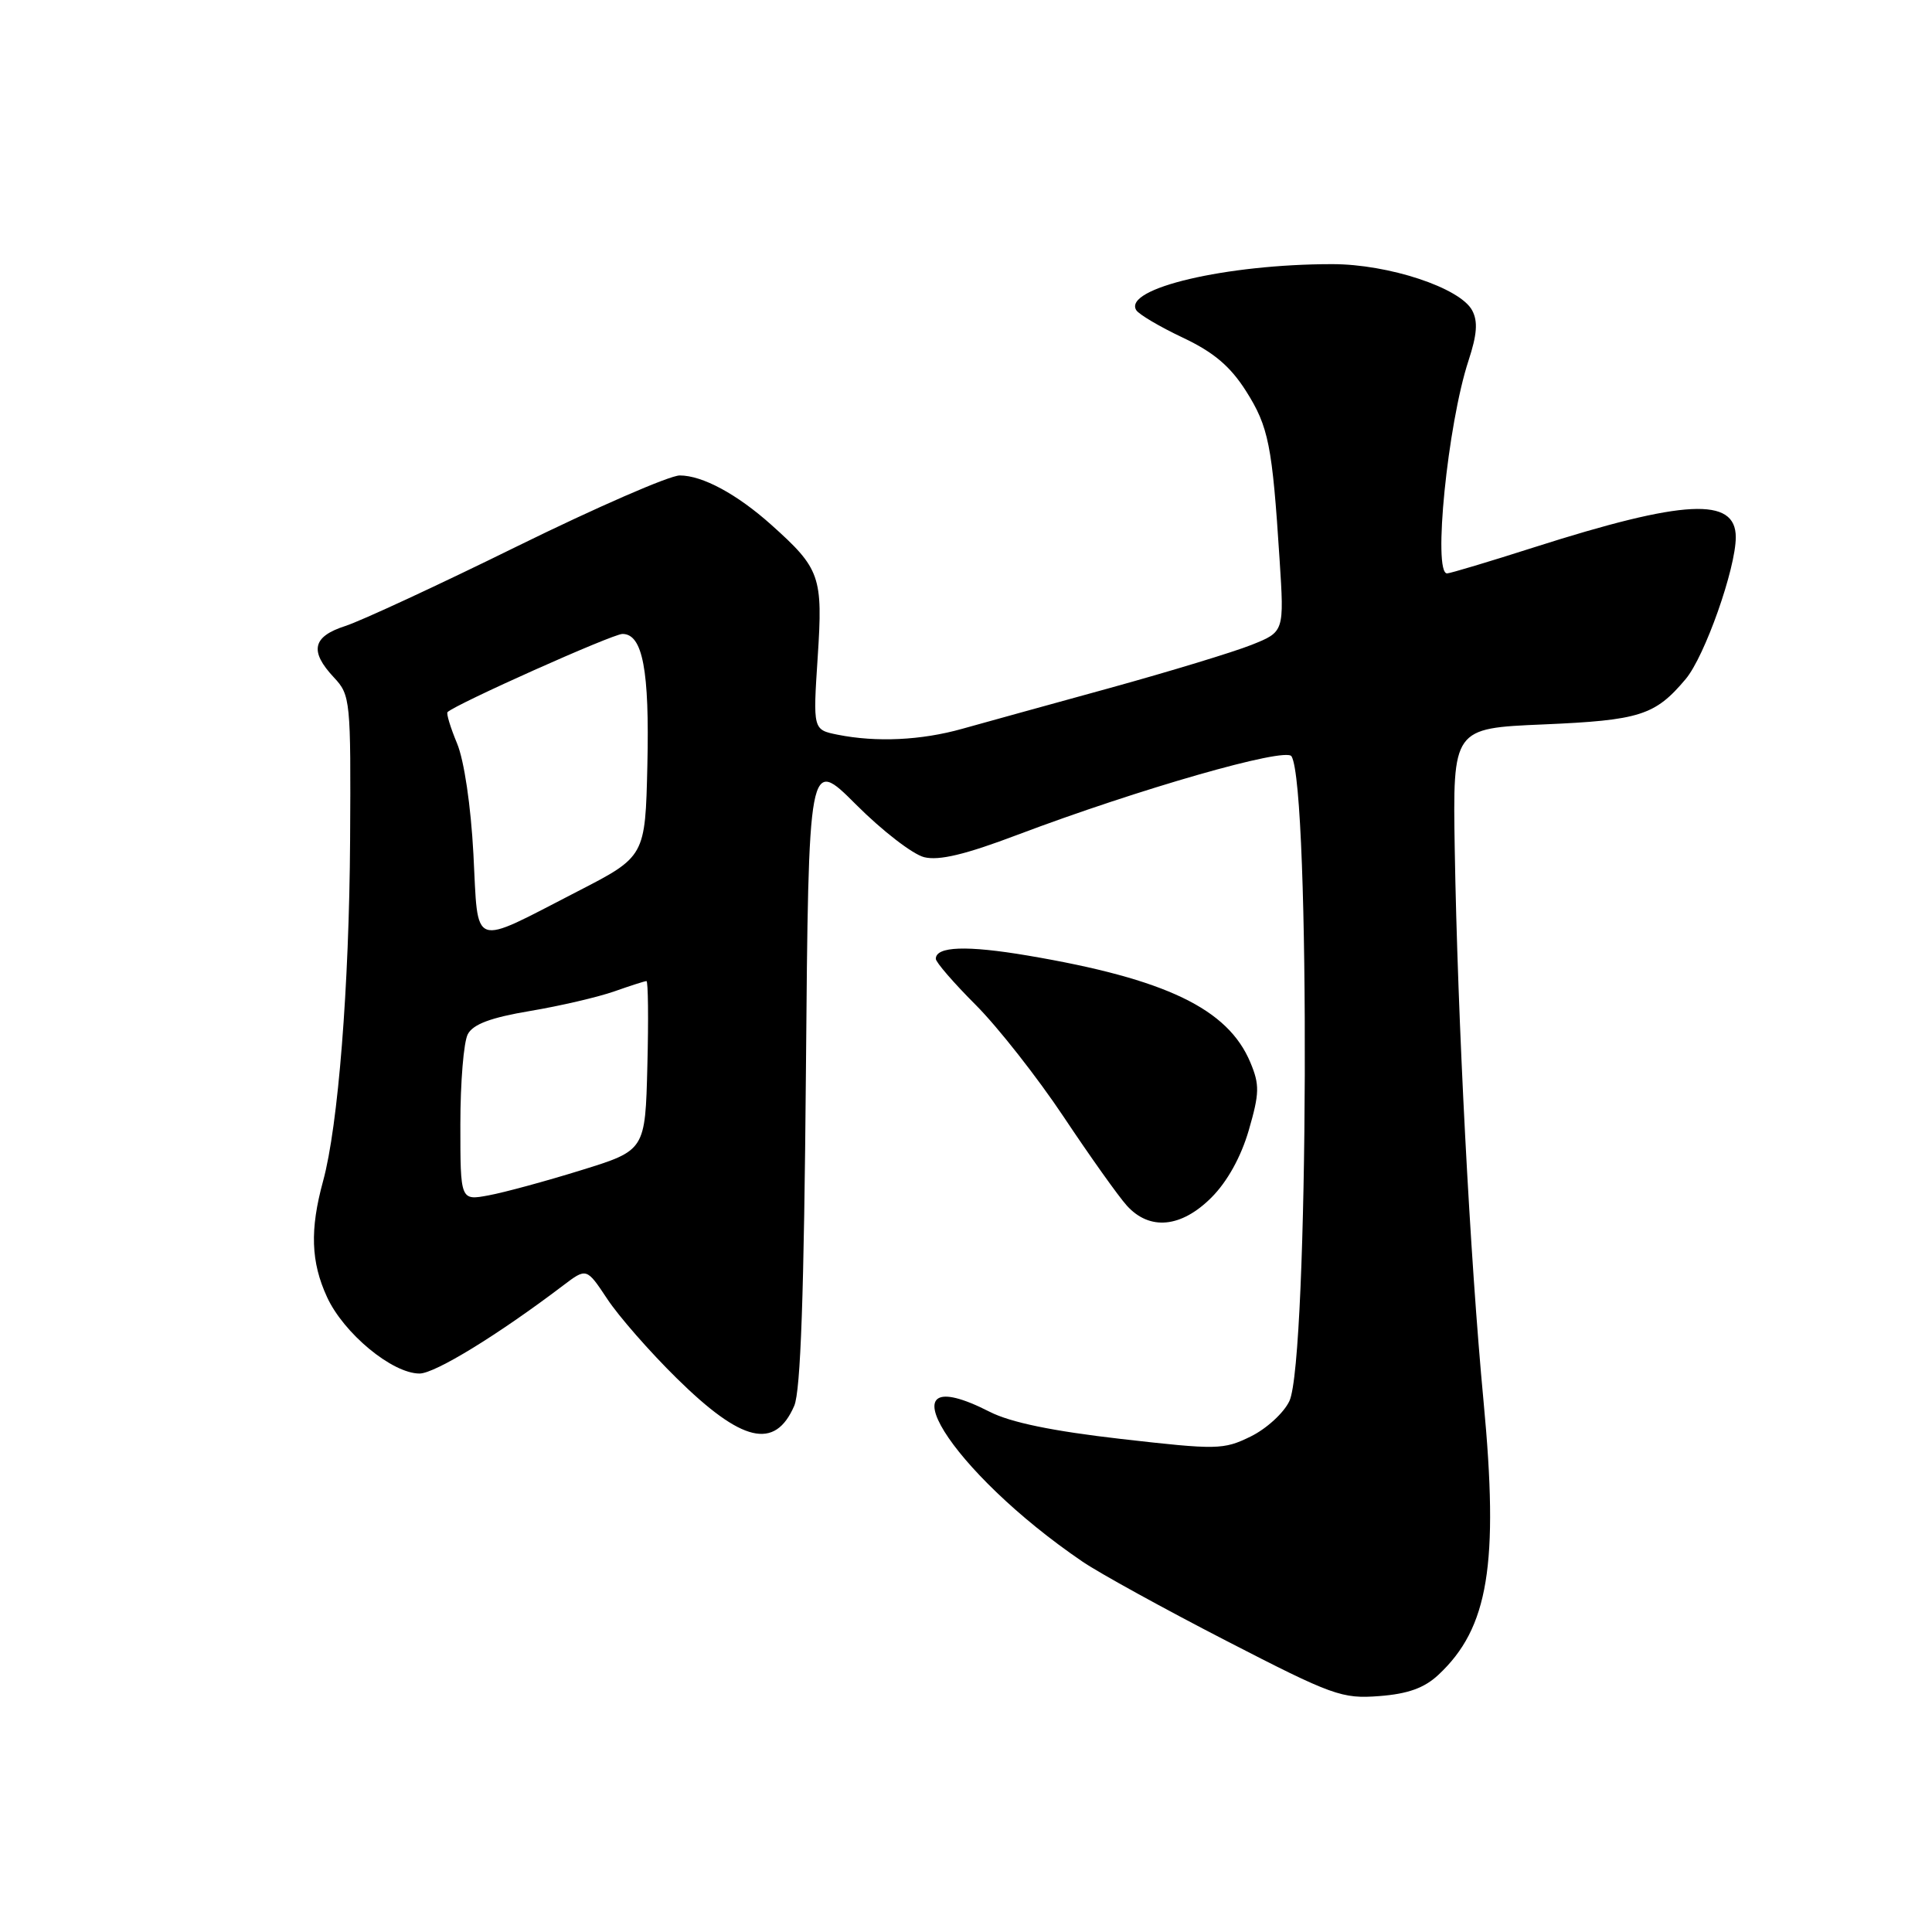 <?xml version="1.0" encoding="UTF-8" standalone="no"?>
<!DOCTYPE svg PUBLIC "-//W3C//DTD SVG 1.1//EN" "http://www.w3.org/Graphics/SVG/1.1/DTD/svg11.dtd" >
<svg xmlns="http://www.w3.org/2000/svg" xmlns:xlink="http://www.w3.org/1999/xlink" version="1.1" viewBox="0 0 256 256">
 <g >
 <path fill="currentColor"
d=" M 190.60 221.92 C 197.23 215.73 198.62 207.33 196.58 185.71 C 194.78 166.69 193.14 135.07 192.76 112.50 C 192.50 96.50 192.50 96.50 204.50 95.99 C 217.28 95.44 219.31 94.80 223.36 89.98 C 225.89 86.98 230.00 75.33 230.00 71.18 C 230.00 65.82 223.18 66.17 203.25 72.53 C 197.34 74.42 192.16 75.97 191.75 75.98 C 189.83 76.03 191.82 56.20 194.58 47.80 C 195.72 44.33 195.85 42.59 195.07 41.13 C 193.47 38.13 183.99 35.00 176.53 35.00 C 162.49 35.00 148.78 38.22 150.56 41.10 C 150.91 41.66 153.68 43.30 156.73 44.74 C 160.82 46.67 163.02 48.54 165.10 51.81 C 168.10 56.55 168.58 58.97 169.55 74.11 C 170.17 83.72 170.17 83.72 165.83 85.45 C 163.45 86.40 154.97 88.98 147.00 91.18 C 139.03 93.37 130.25 95.80 127.50 96.57 C 122.07 98.10 116.13 98.38 110.98 97.35 C 107.72 96.69 107.72 96.69 108.35 87.06 C 109.05 76.37 108.70 75.36 102.20 69.54 C 97.65 65.47 93.07 63.00 90.07 63.00 C 88.72 63.00 79.04 67.22 68.56 72.37 C 58.08 77.53 47.81 82.29 45.75 82.95 C 41.40 84.35 40.98 86.28 44.25 89.77 C 46.43 92.10 46.50 92.76 46.39 111.34 C 46.27 130.73 44.81 149.19 42.81 156.50 C 41.05 162.93 41.19 167.21 43.33 171.86 C 45.54 176.68 51.97 182.00 55.59 182.00 C 57.63 182.00 65.99 176.88 74.61 170.34 C 77.72 167.98 77.72 167.98 80.46 172.11 C 81.96 174.39 86.10 179.12 89.66 182.62 C 98.31 191.14 102.68 192.17 105.24 186.28 C 106.09 184.30 106.54 171.49 106.79 141.91 C 107.14 100.32 107.14 100.32 113.42 106.60 C 116.87 110.06 120.94 113.20 122.45 113.58 C 124.42 114.07 127.90 113.24 134.84 110.61 C 150.86 104.56 170.36 98.97 171.13 100.21 C 173.65 104.29 173.40 180.28 170.85 185.65 C 170.11 187.22 167.80 189.33 165.71 190.35 C 162.11 192.11 161.28 192.12 148.56 190.67 C 139.47 189.63 133.90 188.48 131.14 187.07 C 116.27 179.49 125.89 194.99 143.46 206.94 C 145.68 208.45 154.25 213.17 162.50 217.42 C 176.59 224.68 177.82 225.12 182.76 224.74 C 186.56 224.45 188.73 223.67 190.60 221.92 Z  M 160.52 158.68 C 162.62 156.58 164.44 153.30 165.47 149.76 C 166.89 144.86 166.92 143.74 165.68 140.78 C 162.71 133.67 154.50 129.72 136.20 126.62 C 128.11 125.25 124.00 125.39 124.00 127.05 C 124.00 127.50 126.39 130.26 129.31 133.18 C 132.23 136.11 137.47 142.78 140.95 148.00 C 144.43 153.22 148.19 158.51 149.31 159.75 C 152.33 163.09 156.51 162.69 160.52 158.68 Z  M 61.00 148.98 C 61.00 143.42 61.44 138.04 61.99 137.03 C 62.69 135.71 65.05 134.83 70.24 133.96 C 74.23 133.29 79.24 132.12 81.38 131.37 C 83.51 130.62 85.43 130.00 85.66 130.00 C 85.88 130.00 85.94 135.05 85.78 141.21 C 85.50 152.43 85.50 152.43 77.00 155.06 C 72.33 156.51 66.81 158.01 64.75 158.39 C 61.00 159.09 61.00 159.09 61.00 148.98 Z  M 62.73 113.17 C 62.39 106.76 61.50 100.75 60.56 98.50 C 59.69 96.41 59.12 94.54 59.30 94.36 C 60.36 93.31 81.17 84.00 82.48 84.00 C 85.16 84.00 86.07 88.81 85.78 101.39 C 85.50 113.50 85.50 113.50 76.50 118.13 C 62.25 125.46 63.40 125.88 62.73 113.17 Z "/>
</g>
</svg>